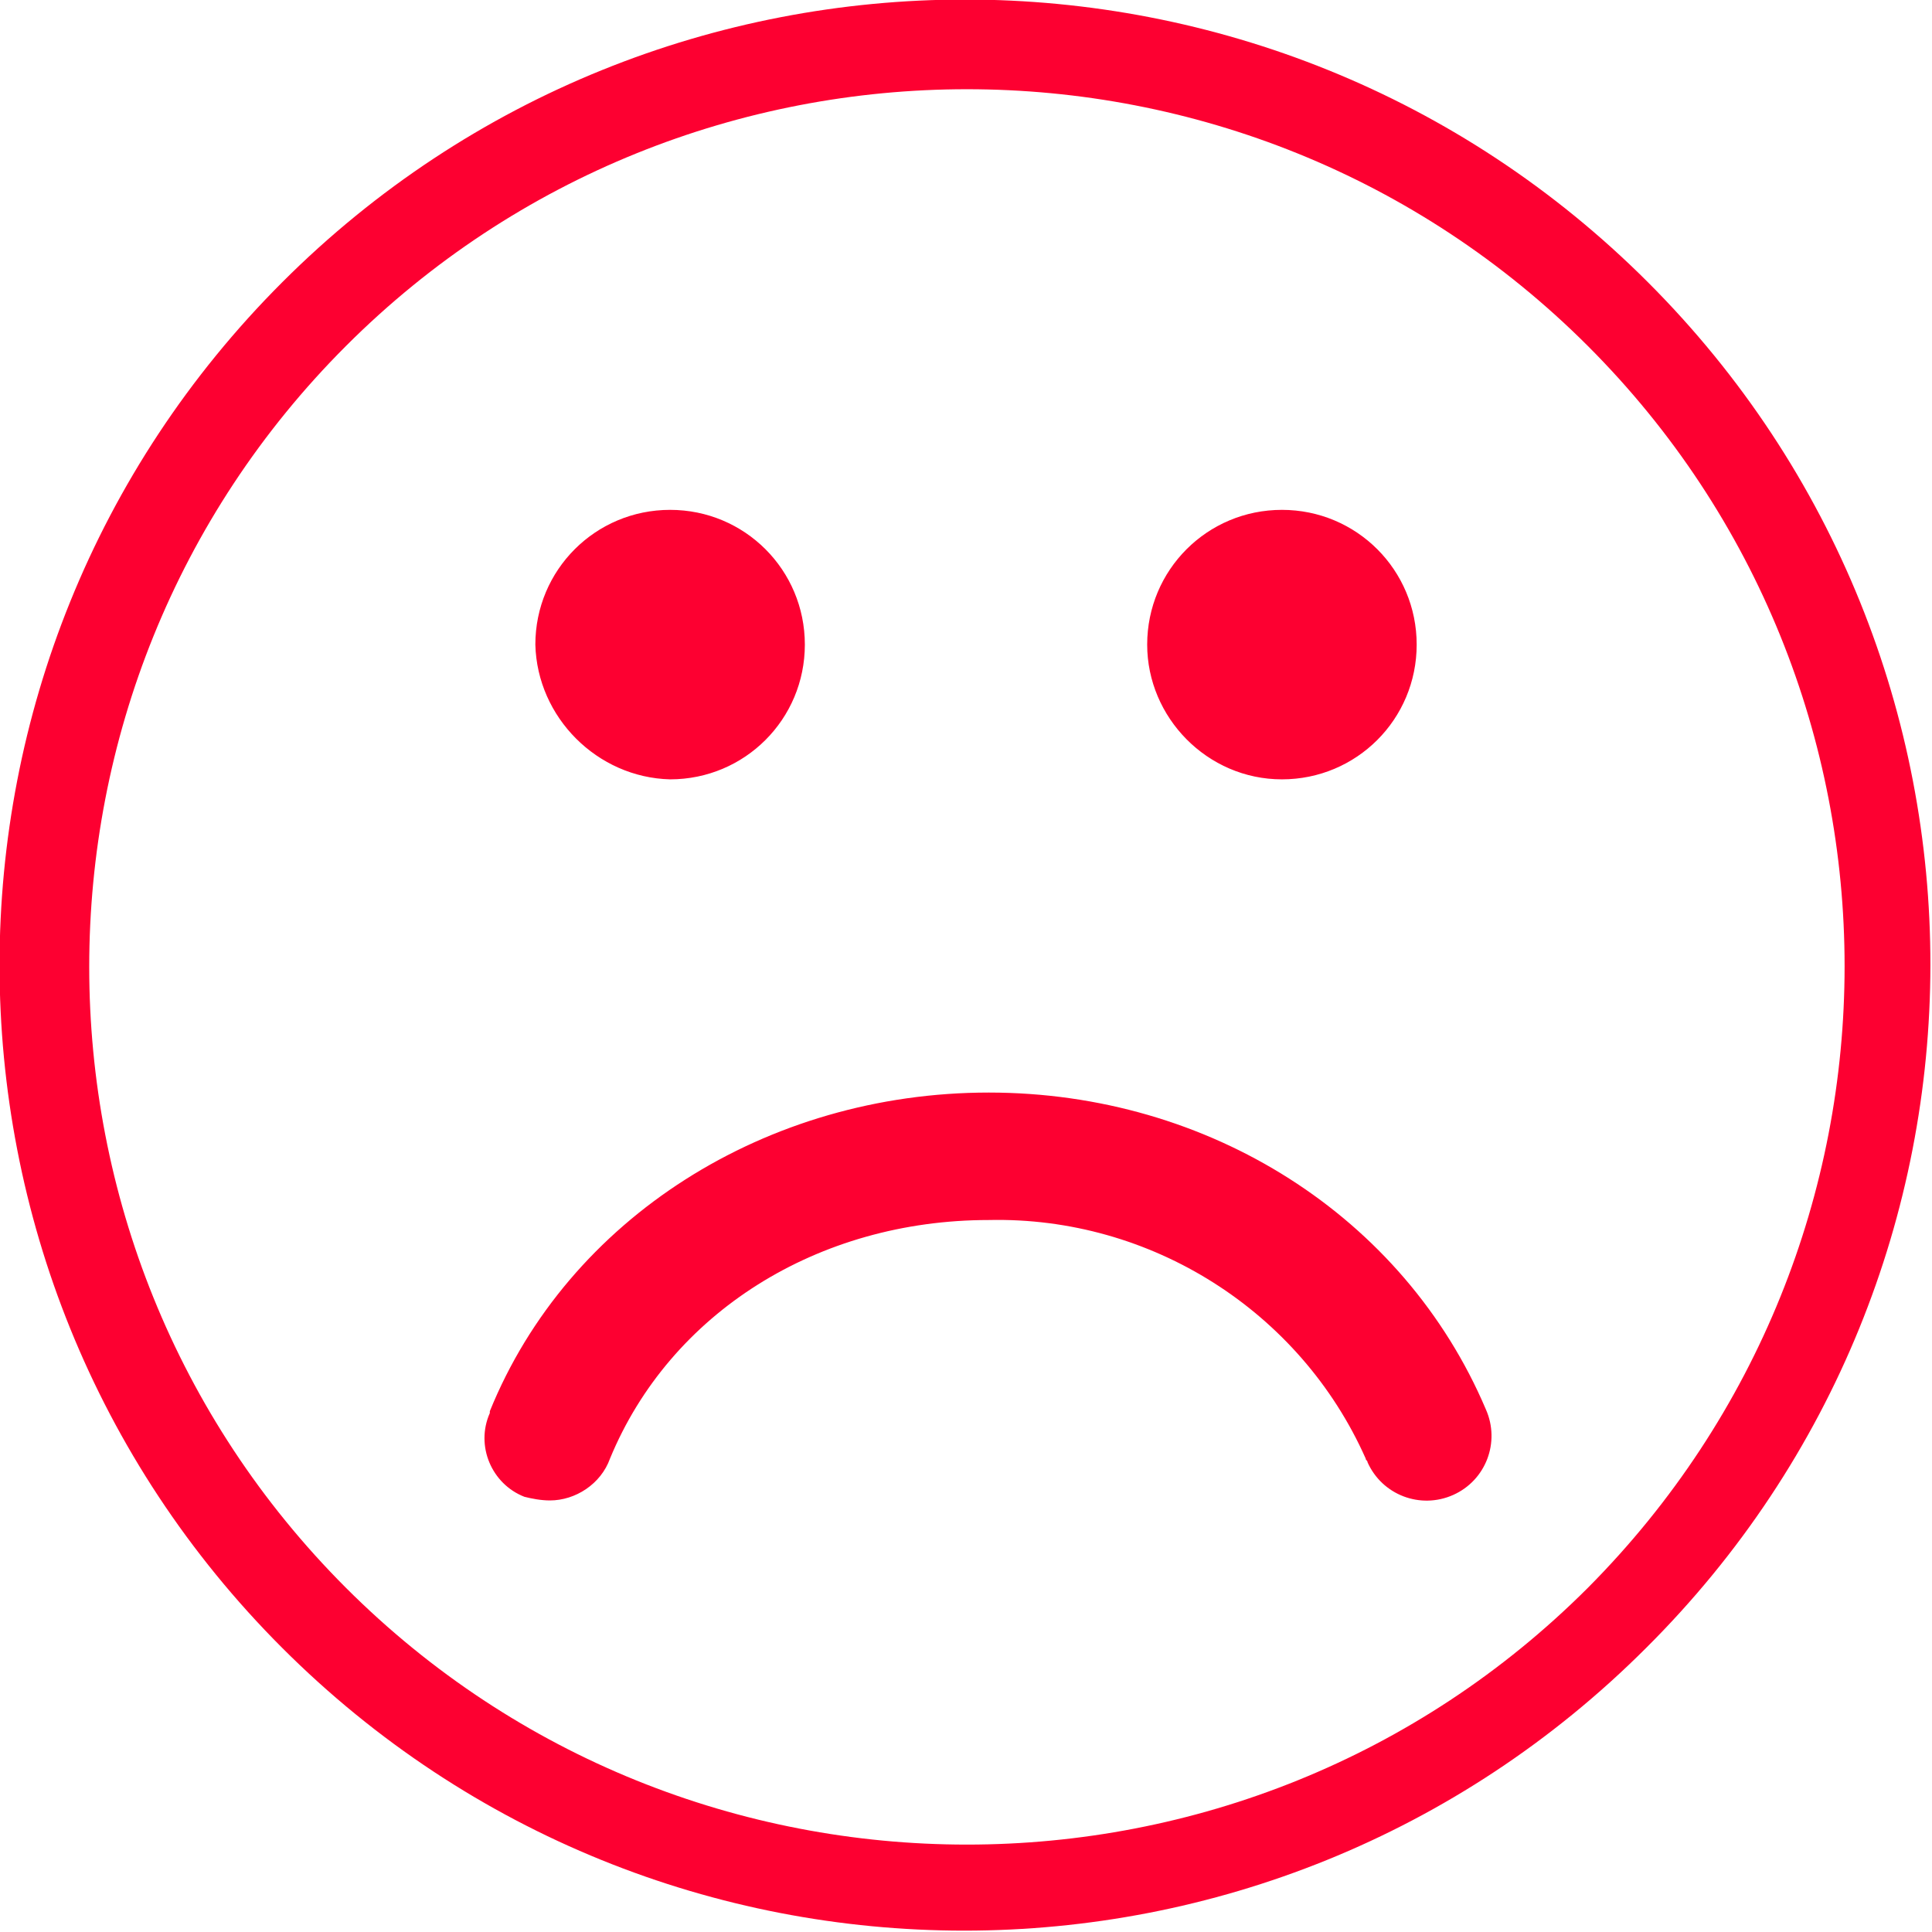 <?xml version="1.0" encoding="utf-8"?>
<!-- Generator: Adobe Illustrator 24.2.1, SVG Export Plug-In . SVG Version: 6.00 Build 0)  -->
<svg version="1.1" id="Capa_1" xmlns="http://www.w3.org/2000/svg" xmlns:xlink="http://www.w3.org/1999/xlink" x="0px" y="0px"
	 viewBox="0 0 106.1 106.1" style="enable-background:new 0 0 106.1 106.1;" xml:space="preserve">
<style type="text/css">
	.st0{fill:#FD0031;}
</style>
<path class="st0" d="M90.5,15.5c-20.7-20.7-54.3-20.7-75,0s-20.7,54.3,0,75c20.7,20.7,54.2,20.7,74.9,0
	C111.2,69.8,111.2,36.2,90.5,15.5z M87.2,87.2c-18.8,18.8-49.4,18.8-68.2,0s-18.8-49.4,0-68.2s49.4-18.8,68.2,0c0,0,0,0,0,0
	C106,37.8,106,68.3,87.2,87.2z M-80.5,35.5c0-4.1,3.3-7.3,7.4-7.4c4.1,0,7.3,3.3,7.4,7.4c0,4.1-3.3,7.3-7.4,7.4
	C-77.2,42.9-80.5,39.6-80.5,35.5z M-47,35.5c0-4.1,3.3-7.3,7.4-7.4c4.1,0,7.3,3.3,7.4,7.4c0,4.1-3.3,7.3-7.4,7.4
	C-43.7,42.9-47,39.6-47,35.5L-47,35.5z M-29.7,65.7c-8.8,22.9-46.1,22.6-54.6-0.1c-1.7-4.3,4.7-6.9,6.5-2.7
	c6.5,17.1,34.8,17.2,41.4,0C-34.5,58.6-27.9,61.4-29.7,65.7z M81.6,77.4c0.8,1.8,0,3.9-1.8,4.7c-1.8,0.8-3.9,0-4.7-1.8
	c0-0.1-0.1-0.1-0.1-0.2C71.4,72,63.2,66.8,54.3,67c-9.4,0-17.5,5.1-20.8,13.1c-0.5,1.4-1.9,2.3-3.3,2.3c-0.5,0-1-0.1-1.4-0.2
	c-1.8-0.7-2.7-2.8-1.9-4.6c0,0,0-0.1,0-0.1C31.2,66.9,42.1,60,54.3,60C66.4,60,77.1,66.8,81.6,77.4z M29.4,35.4
	c0-4.1,3.3-7.4,7.4-7.4c4.1,0,7.4,3.3,7.4,7.4c0,4.1-3.3,7.4-7.4,7.4c0,0,0,0,0,0C32.8,42.7,29.5,39.4,29.4,35.4L29.4,35.4z
	 M63,35.4c0-4.1,3.3-7.4,7.4-7.4c4.1,0,7.4,3.3,7.4,7.4s-3.3,7.4-7.4,7.4l0,0C66.3,42.8,63,39.4,63,35.4L63,35.4z"/>
</svg>
